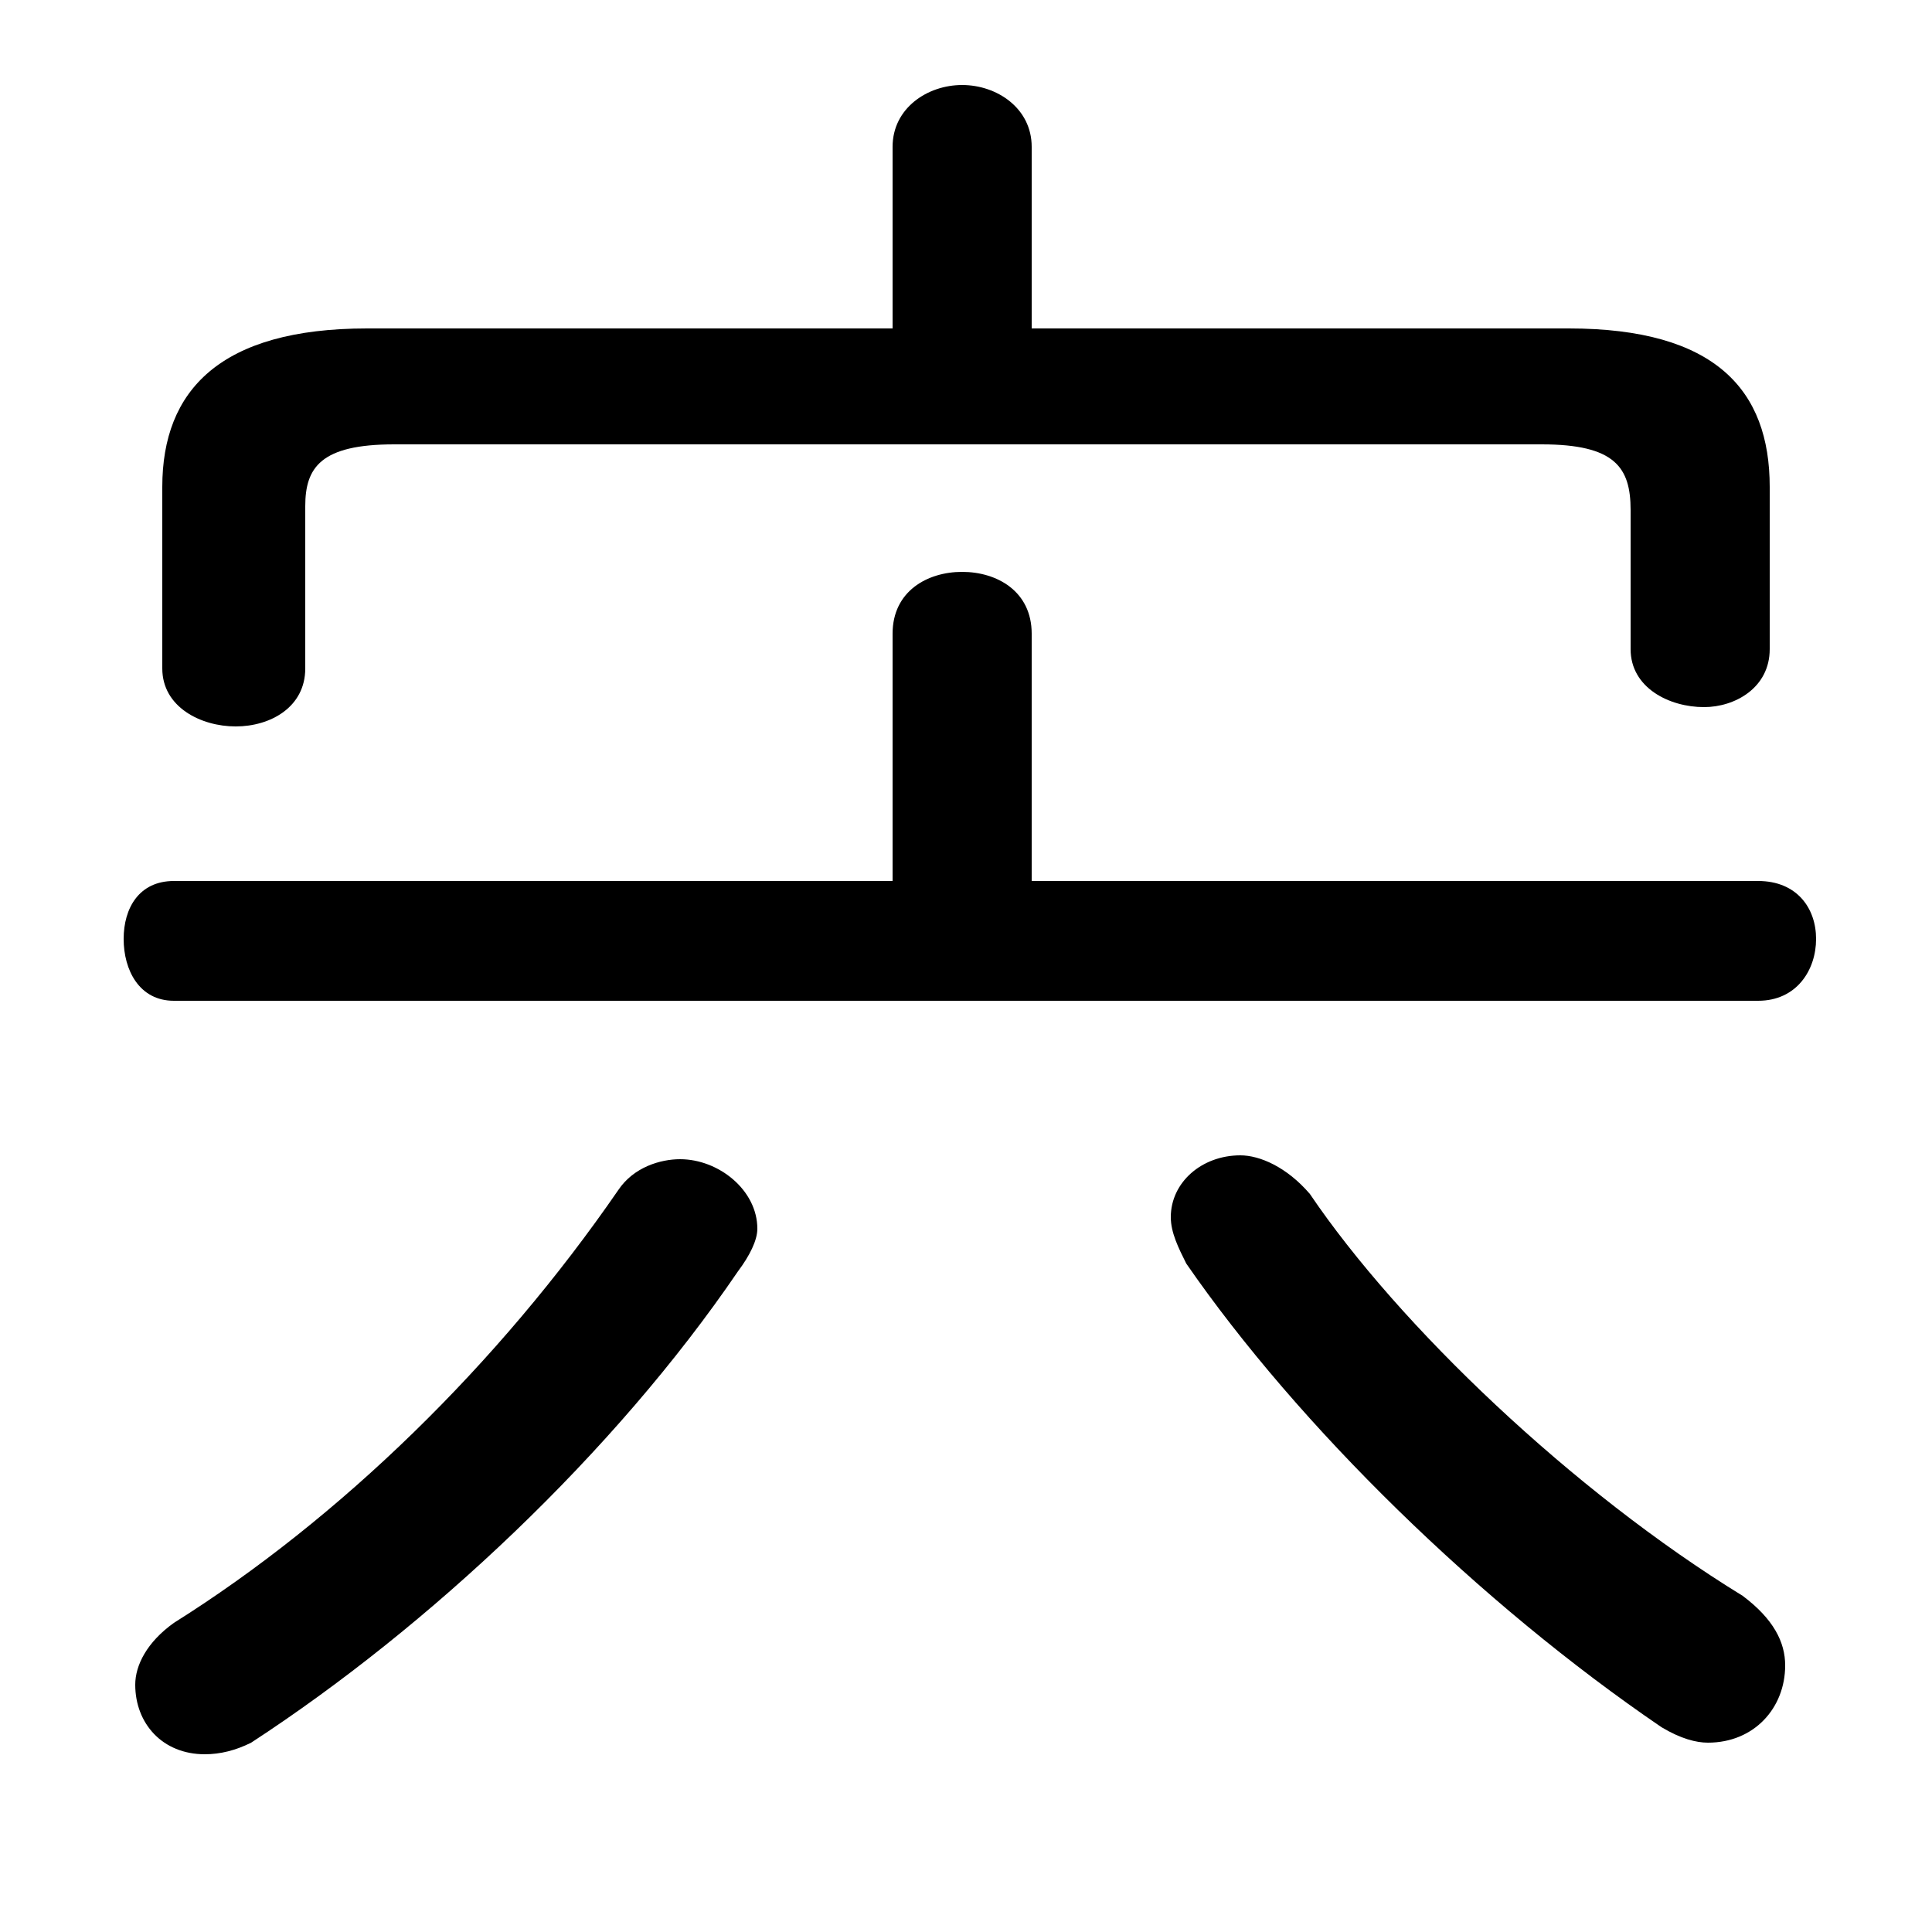 <svg xmlns="http://www.w3.org/2000/svg" viewBox="0 -44.0 50.0 50.0">
    <rect x="0" y="-44.0" width="50.0" height="50.0" fill="#808080" stroke="none"/>
    <g transform="scale(1, -1)">
        <!-- ボディの枠 -->
        <rect x="0" y="-6.0" width="50.0" height="50.0"
            stroke="white" fill="white"/>
        <!-- グリフ座標系の原点 -->
        <circle cx="0" cy="0" r="5" fill="white"/>
        <!-- グリフのアウトライン -->
        <g style="fill:black;stroke:#000000;stroke-width:0;stroke-linecap:round;stroke-linejoin:round;">
        <path d="M 26.7 35.5 L 26.7 40.2 C 26.7 41.2 25.8 41.8 24.9 41.8 C 24.0 41.8 23.1 41.2 23.1 40.2 L 23.1 35.5 L 9.5 35.5 C 5.7 35.5 4.2 33.9 4.2 31.4 L 4.2 26.7 C 4.2 25.7 5.2 25.2 6.1 25.2 C 7.0 25.2 7.9 25.7 7.9 26.7 L 7.9 30.9 C 7.9 31.9 8.3 32.5 10.2 32.5 L 39.9 32.5 C 41.8 32.5 42.2 31.9 42.2 30.8 L 42.2 27.2 C 42.2 26.2 43.2 25.7 44.1 25.7 C 44.9 25.7 45.8 26.2 45.8 27.2 L 45.8 31.4 C 45.8 33.9 44.4 35.5 40.6 35.5 Z M 26.7 21.2 L 26.7 27.6 C 26.7 28.7 25.8 29.2 24.9 29.2 C 24.0 29.2 23.1 28.7 23.1 27.6 L 23.1 21.2 L 4.5 21.2 C 3.6 21.2 3.2 20.5 3.2 19.7 C 3.2 18.9 3.6 18.1 4.5 18.1 L 45.5 18.1 C 46.5 18.1 47.0 18.9 47.0 19.7 C 47.0 20.5 46.5 21.2 45.5 21.2 Z M 16.0 13.2 C 12.9 8.7 8.8 4.7 4.5 2.0 C 3.8 1.5 3.5 0.9 3.5 0.4 C 3.5 -0.6 4.2 -1.4 5.3 -1.4 C 5.7 -1.4 6.1 -1.3 6.5 -1.1 C 11.1 1.9 15.9 6.4 19.1 11.1 C 19.4 11.5 19.6 11.9 19.6 12.2 C 19.6 13.2 18.6 14.0 17.6 14.0 C 17.1 14.0 16.4 13.8 16.0 13.2 Z M 33.9 13.1 C 33.3 13.8 32.6 14.1 32.1 14.1 C 31.1 14.1 30.3 13.4 30.3 12.5 C 30.3 12.1 30.5 11.7 30.7 11.3 C 33.6 7.1 38.3 2.5 43.0 -0.7 C 43.5 -1.0 43.9 -1.1 44.2 -1.1 C 45.4 -1.1 46.2 -0.2 46.2 0.9 C 46.2 1.5 45.9 2.1 45.1 2.7 C 40.7 5.4 36.2 9.7 33.9 13.1 Z"/>
    </g>
    </g>
</svg>

